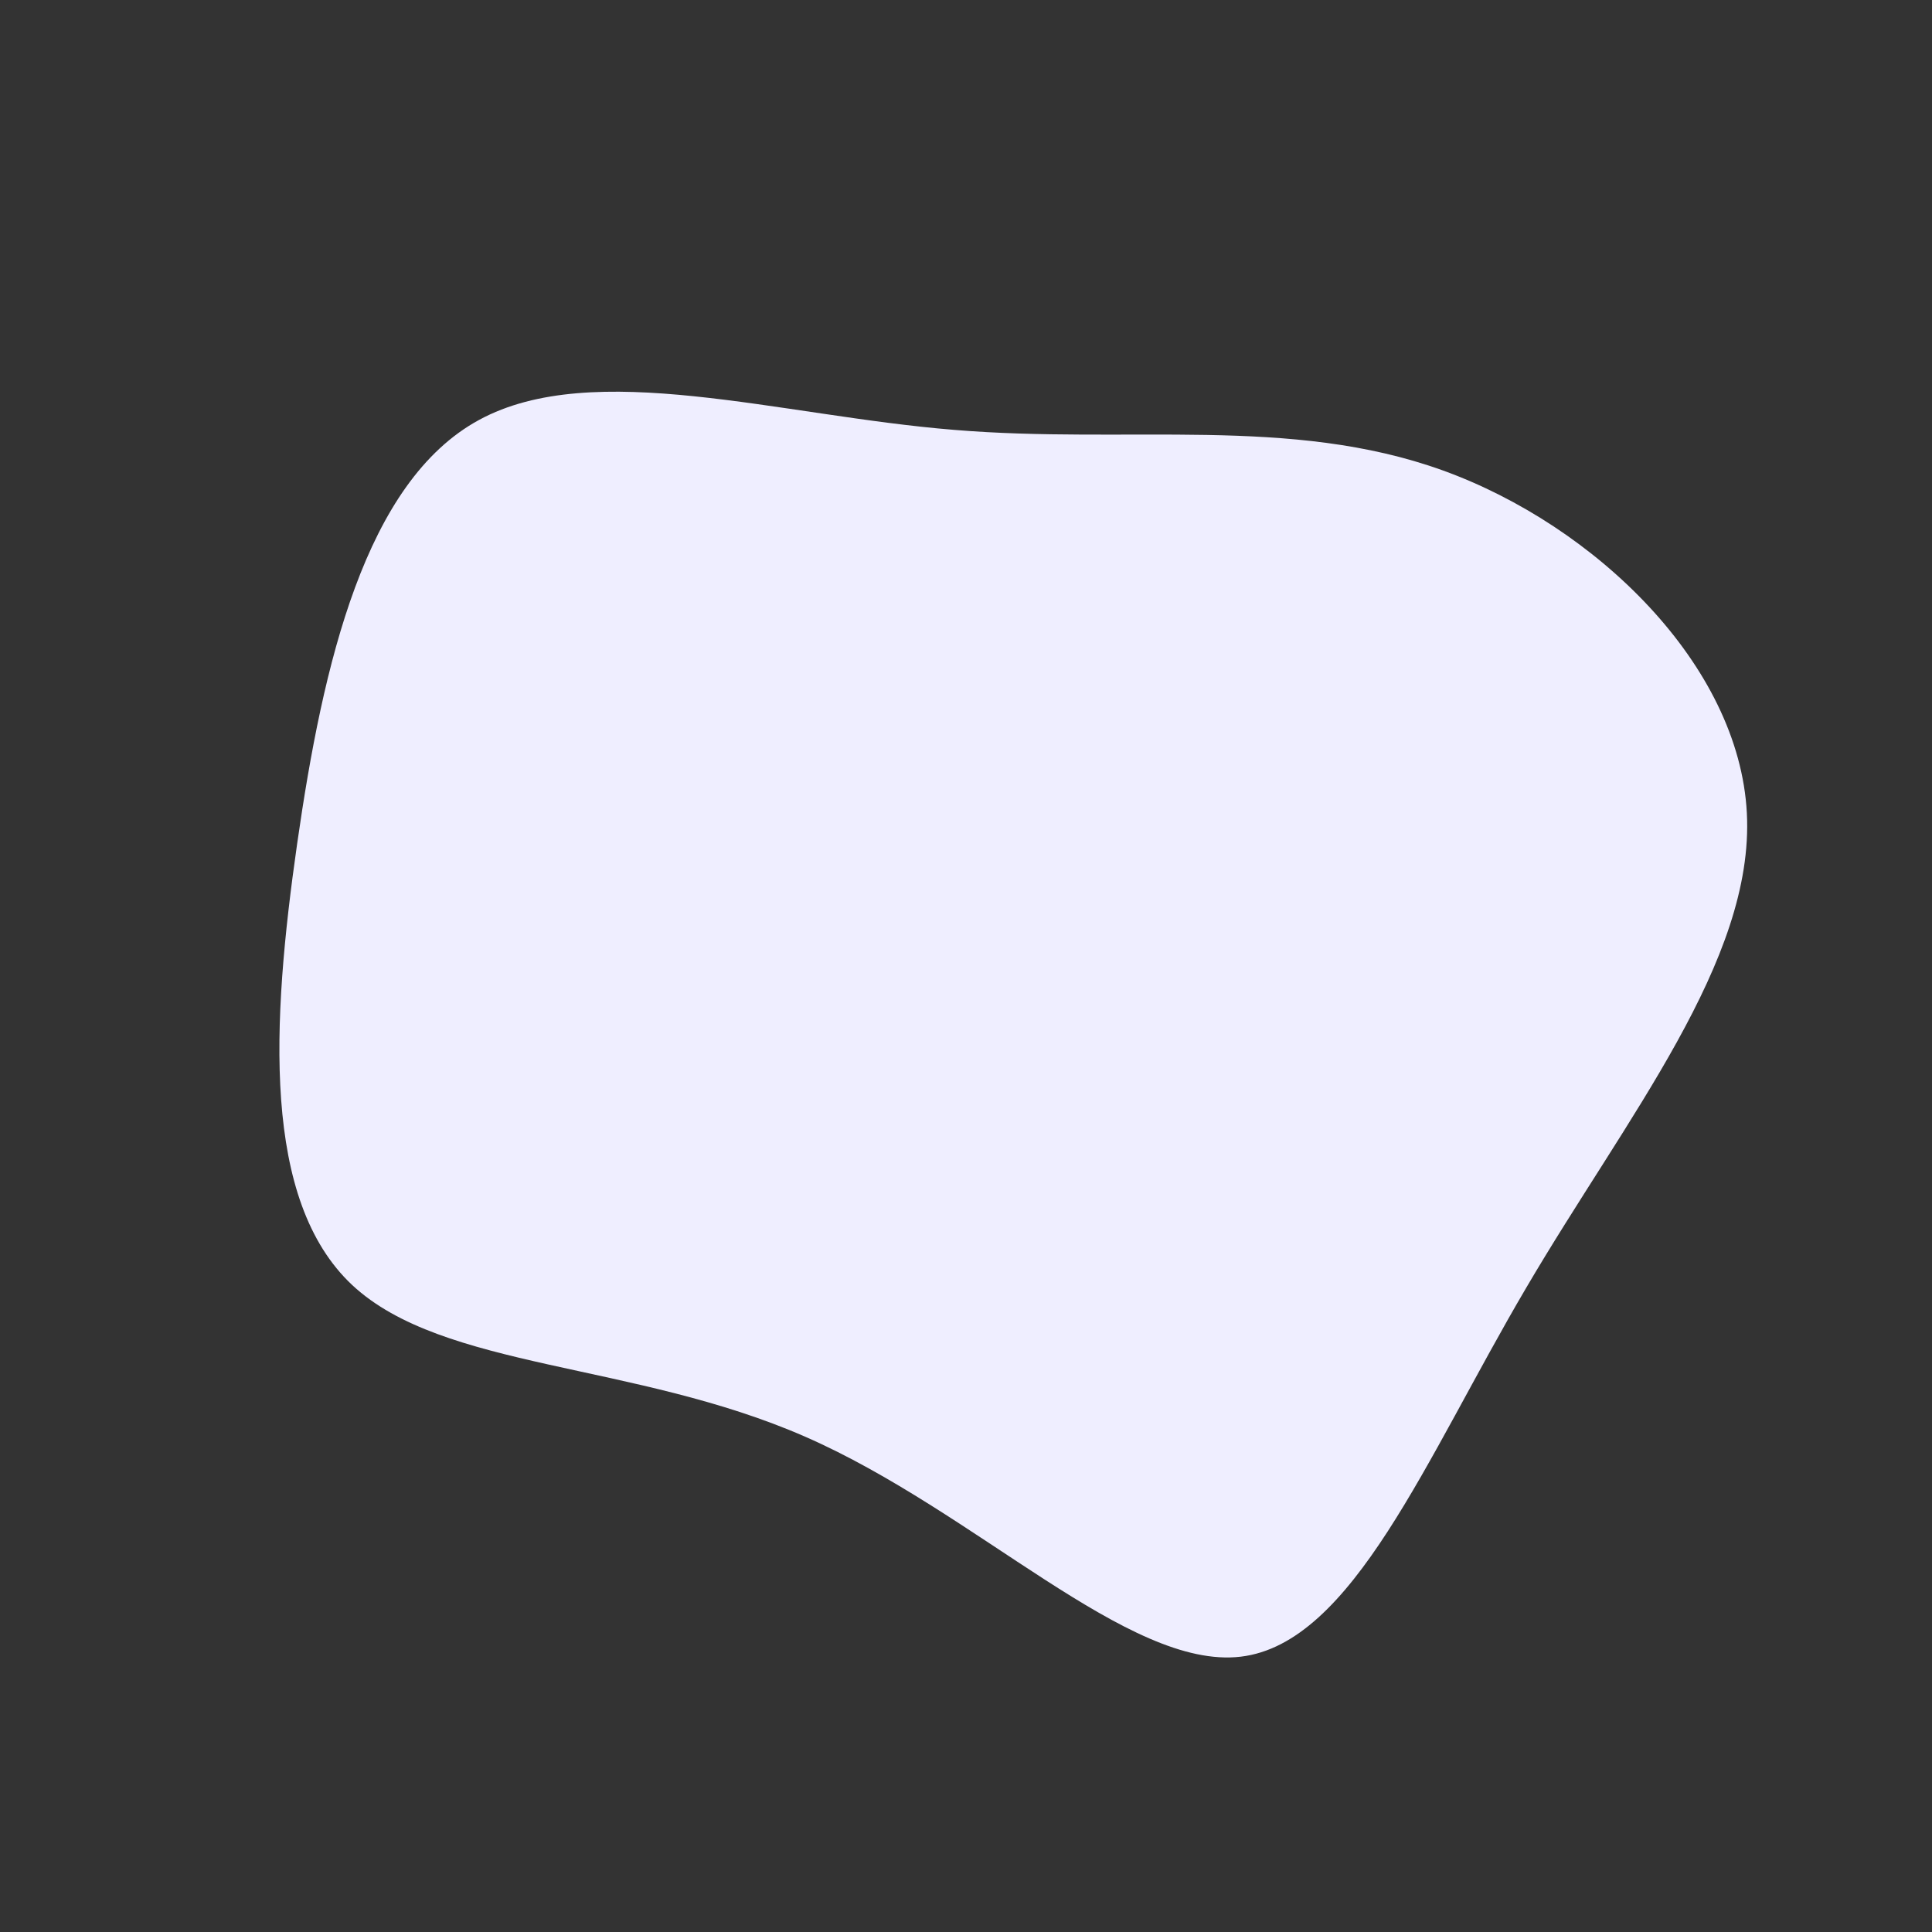 <?xml version="1.0" standalone="no"?>
<svg
  width="600"
  height="600"
  viewBox="0 0 600 600"
  xmlns="http://www.w3.org/2000/svg"
>
  <rect x="0" y="0" width="600" height="600" fill="#333333" stroke="none"/>
  <g transform="translate(300,300)">
    <path d="M148.1,-153.9C195.6,-136.7,240.1,-93.5,242.5,-47.5C244.9,-1.6,205.1,46.9,174,99.9C142.8,152.9,120.1,210.4,85.3,214.5C50.4,218.6,3.3,169.5,-49.9,146.2C-103.1,122.9,-162.4,125.4,-190.6,99.1C-218.7,72.8,-215.7,17.7,-207.7,-38.1C-199.7,-93.9,-186.6,-150.4,-151.2,-169.6C-115.7,-188.9,-57.9,-170.9,-3.7,-166.5C50.4,-162,100.7,-171,148.1,-153.9Z" fill="#efeeff" />
  </g>
</svg>
  